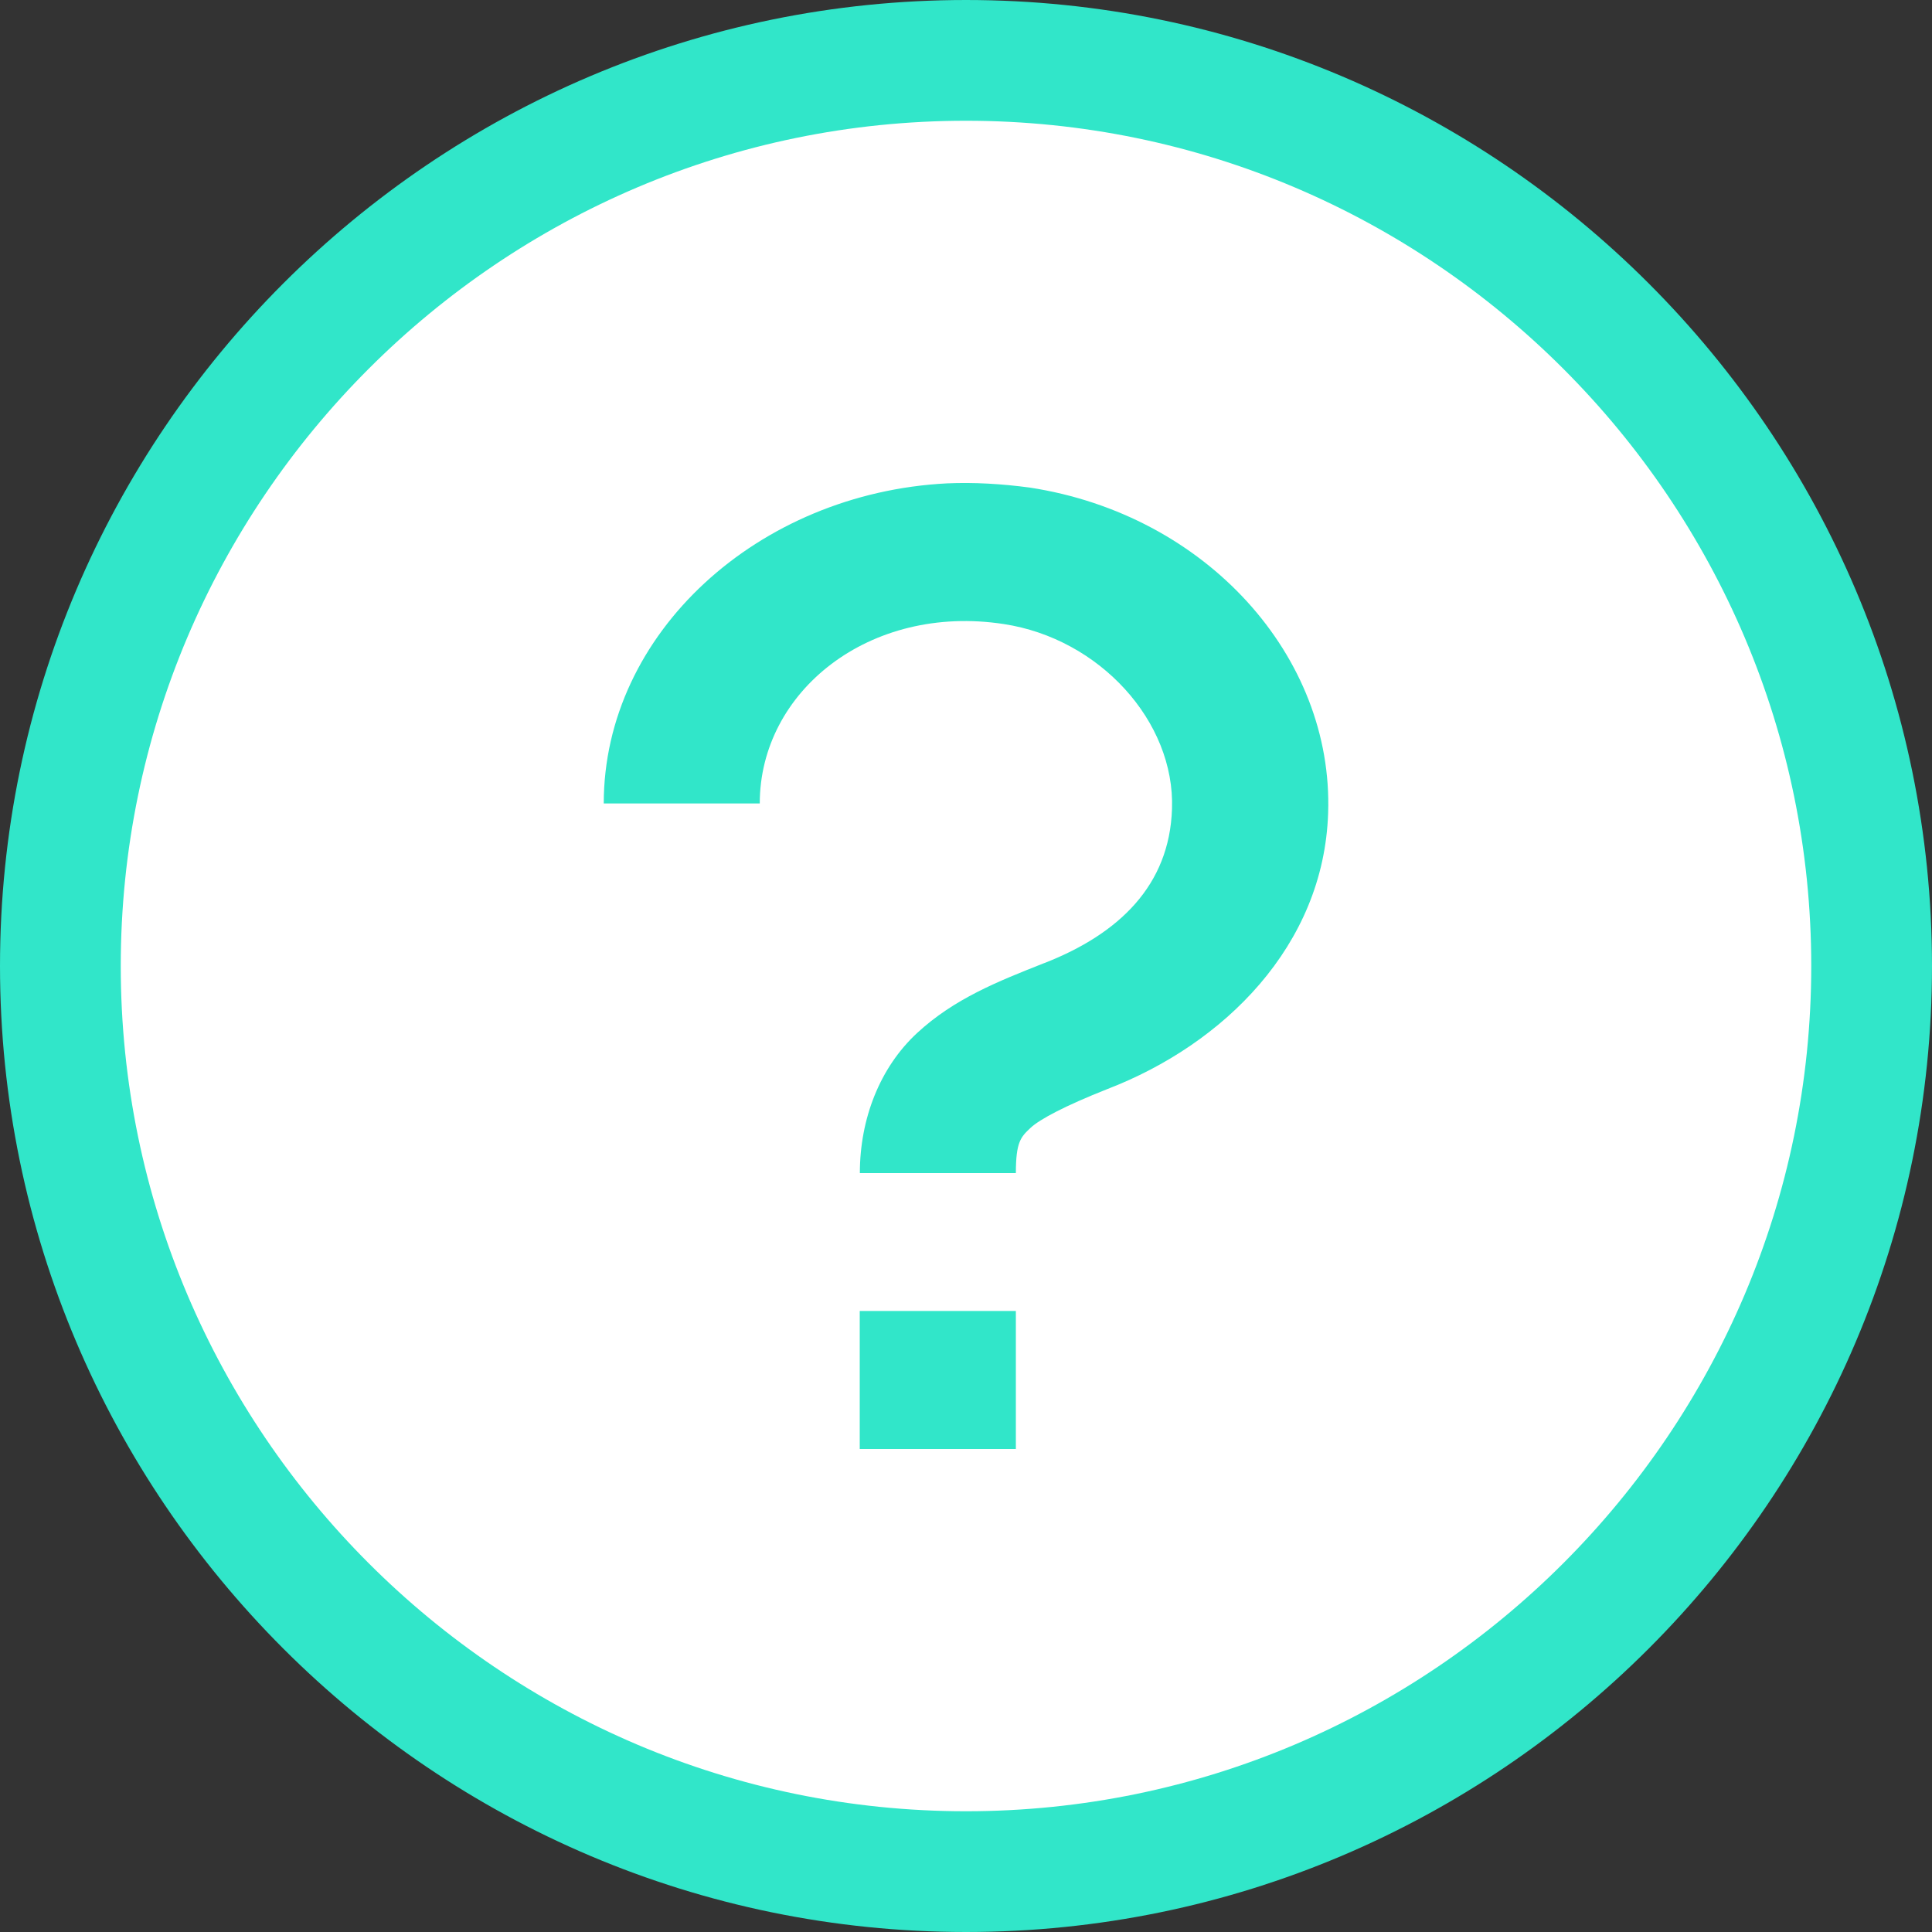 <svg xmlns="http://www.w3.org/2000/svg" width="16" height="16" fill="none" viewBox="0 0 16 16">
    <rect x="0" y="0" width="16" height="16" fill="#333333" stroke="none"/>
    <path fill="#fff" stroke="#31E6C9" d="M.5 8C.5 3.867 3.867.5 8 .5s7.5 3.367 7.5 7.5-3.367 7.5-7.5 7.5S.5 12.133.5 8z"/>
    <path fill="#31E6C9" d="M5 6.654c0-1.41 1.277-2.571 2.843-2.651.222-.01.454.004.686.035 1.46.224 2.515 1.397 2.47 2.696-.036 1.098-.864 1.914-1.828 2.285-.349.138-.56.25-.636.321-.081.076-.122.116-.122.375H7.121c0-.45.166-.875.474-1.16.307-.284.668-.427 1.05-.578l.006-.002c.616-.241 1.035-.643 1.055-1.277.025-.723-.6-1.41-1.394-1.53-1.11-.17-2.02.557-2.02 1.486H5zM7.12 12v-1.143h1.293V12H7.121z"/>
</svg>
